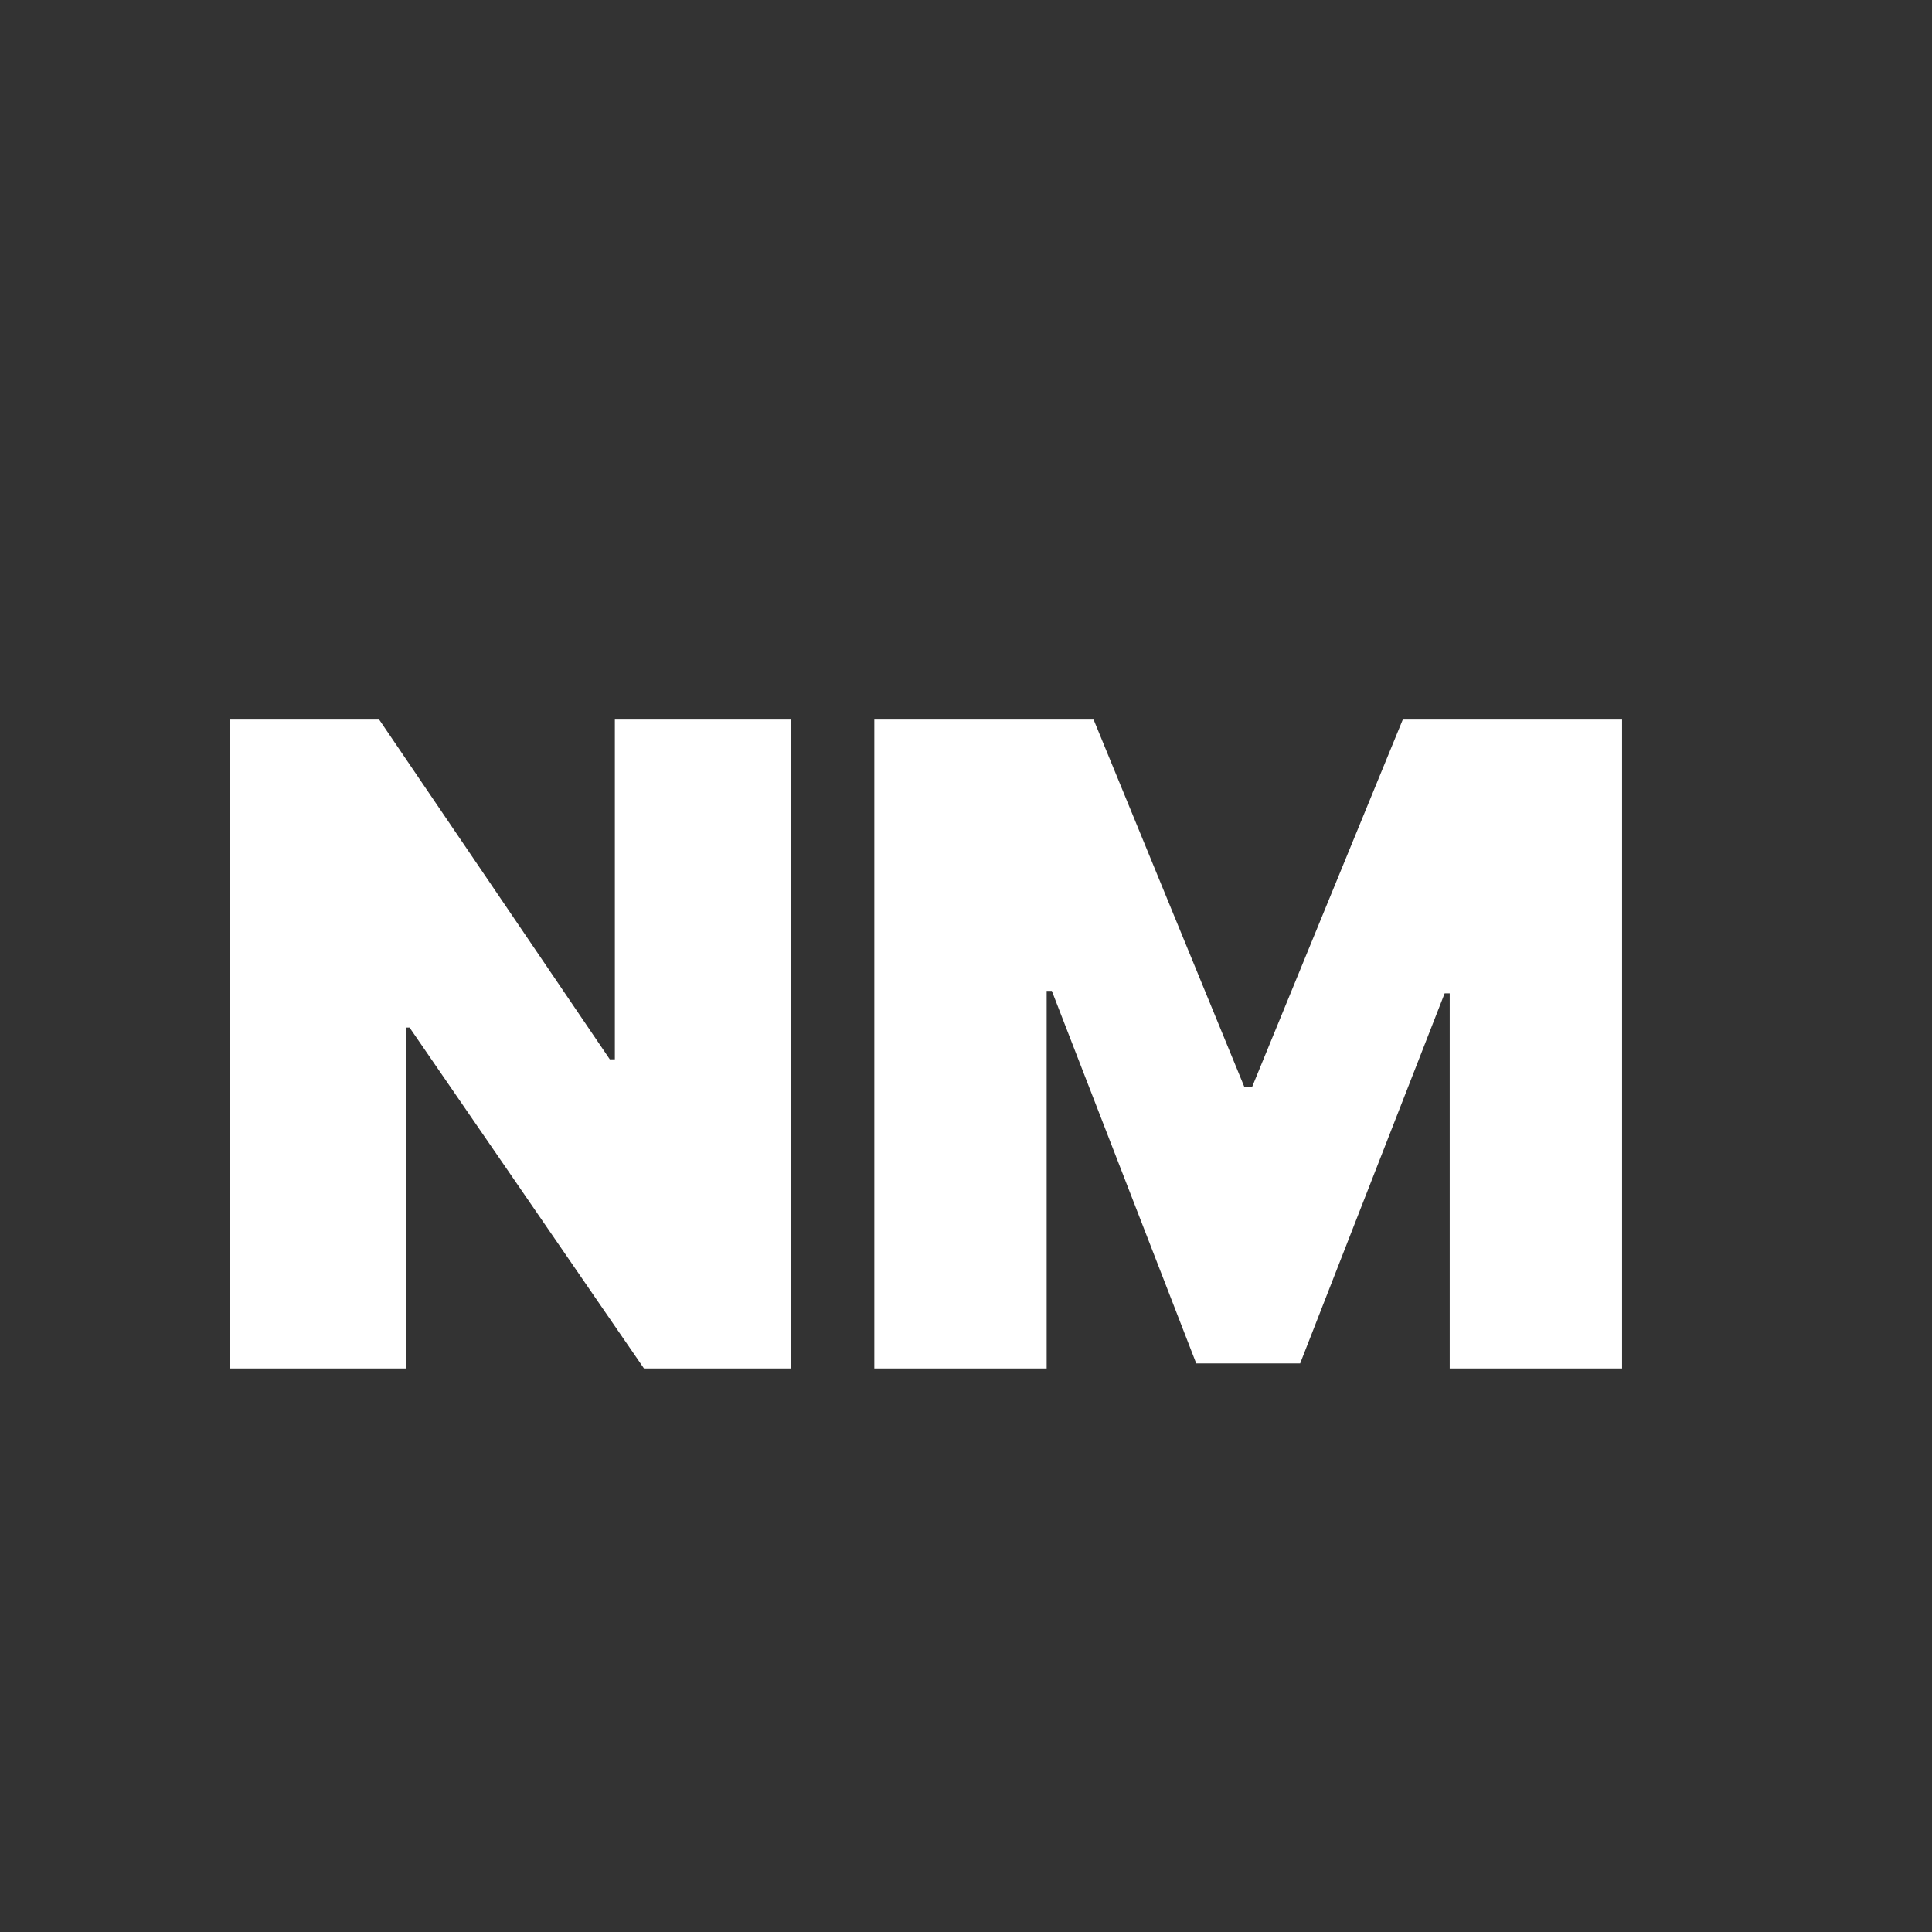 <svg width="24" height="24" viewBox="0 0 24 24" fill="none" xmlns="http://www.w3.org/2000/svg">
<rect x="0" y="0" width="24" height="24" fill="#333333" stroke="none"/>
<path d="M9.826 8.939V17H8L5.088 12.765H5.04V17H2.852V8.939H4.71L7.575 13.159H7.638V8.939H9.826ZM10.861 8.939H13.585L15.459 13.505H15.553L17.426 8.939H20.15V17H18.009V12.34H17.946L16.151 16.937H14.86L13.066 12.309H13.002V17H10.861V8.939Z" fill="white"/>
</svg>
